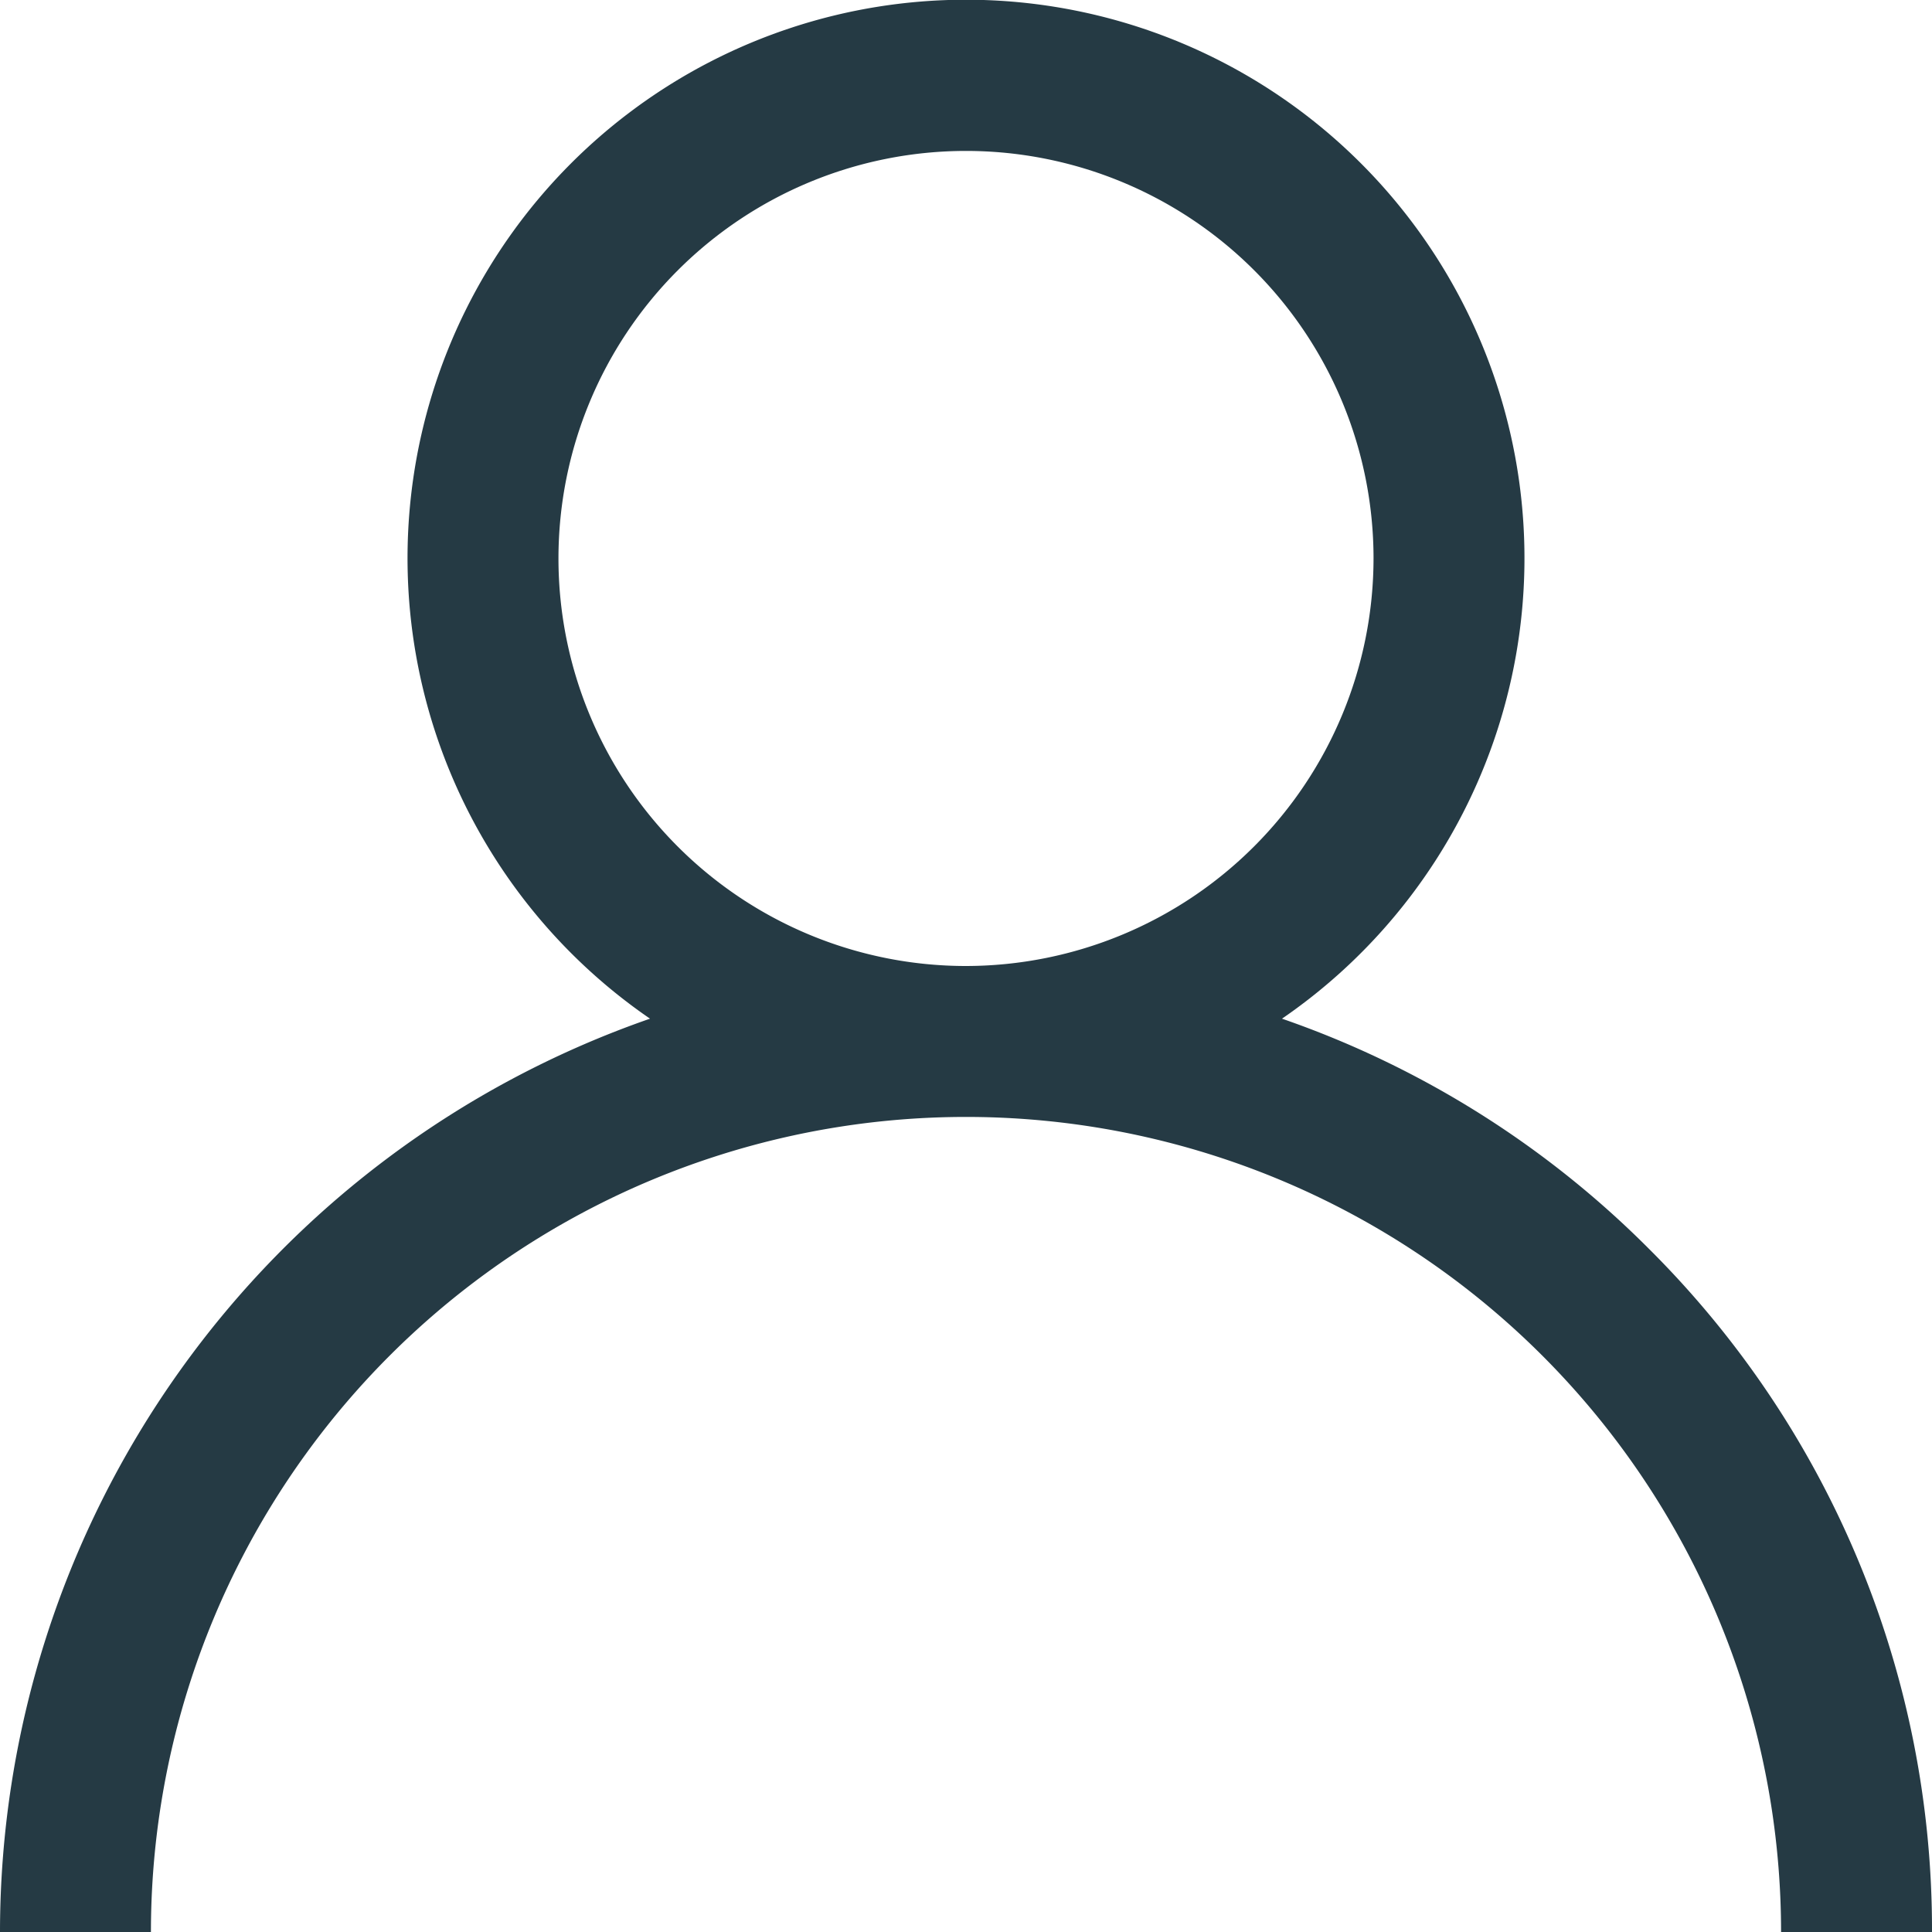 <svg xmlns="http://www.w3.org/2000/svg" viewBox="0 0 49 49"><defs><style>.a{fill:#253a44;}</style></defs><g transform="translate(0)"><path class="a" d="M41.824,31.676a24.406,24.406,0,0,0-9.31-5.84,14.164,14.164,0,1,0-16.028,0A24.539,24.539,0,0,0,0,49H3.828a20.672,20.672,0,1,1,41.344,0H49A24.34,24.34,0,0,0,41.824,31.676ZM24.5,24.5A10.336,10.336,0,1,1,34.836,14.164,10.348,10.348,0,0,1,24.5,24.5Z" transform="translate(0)"/></g></svg>